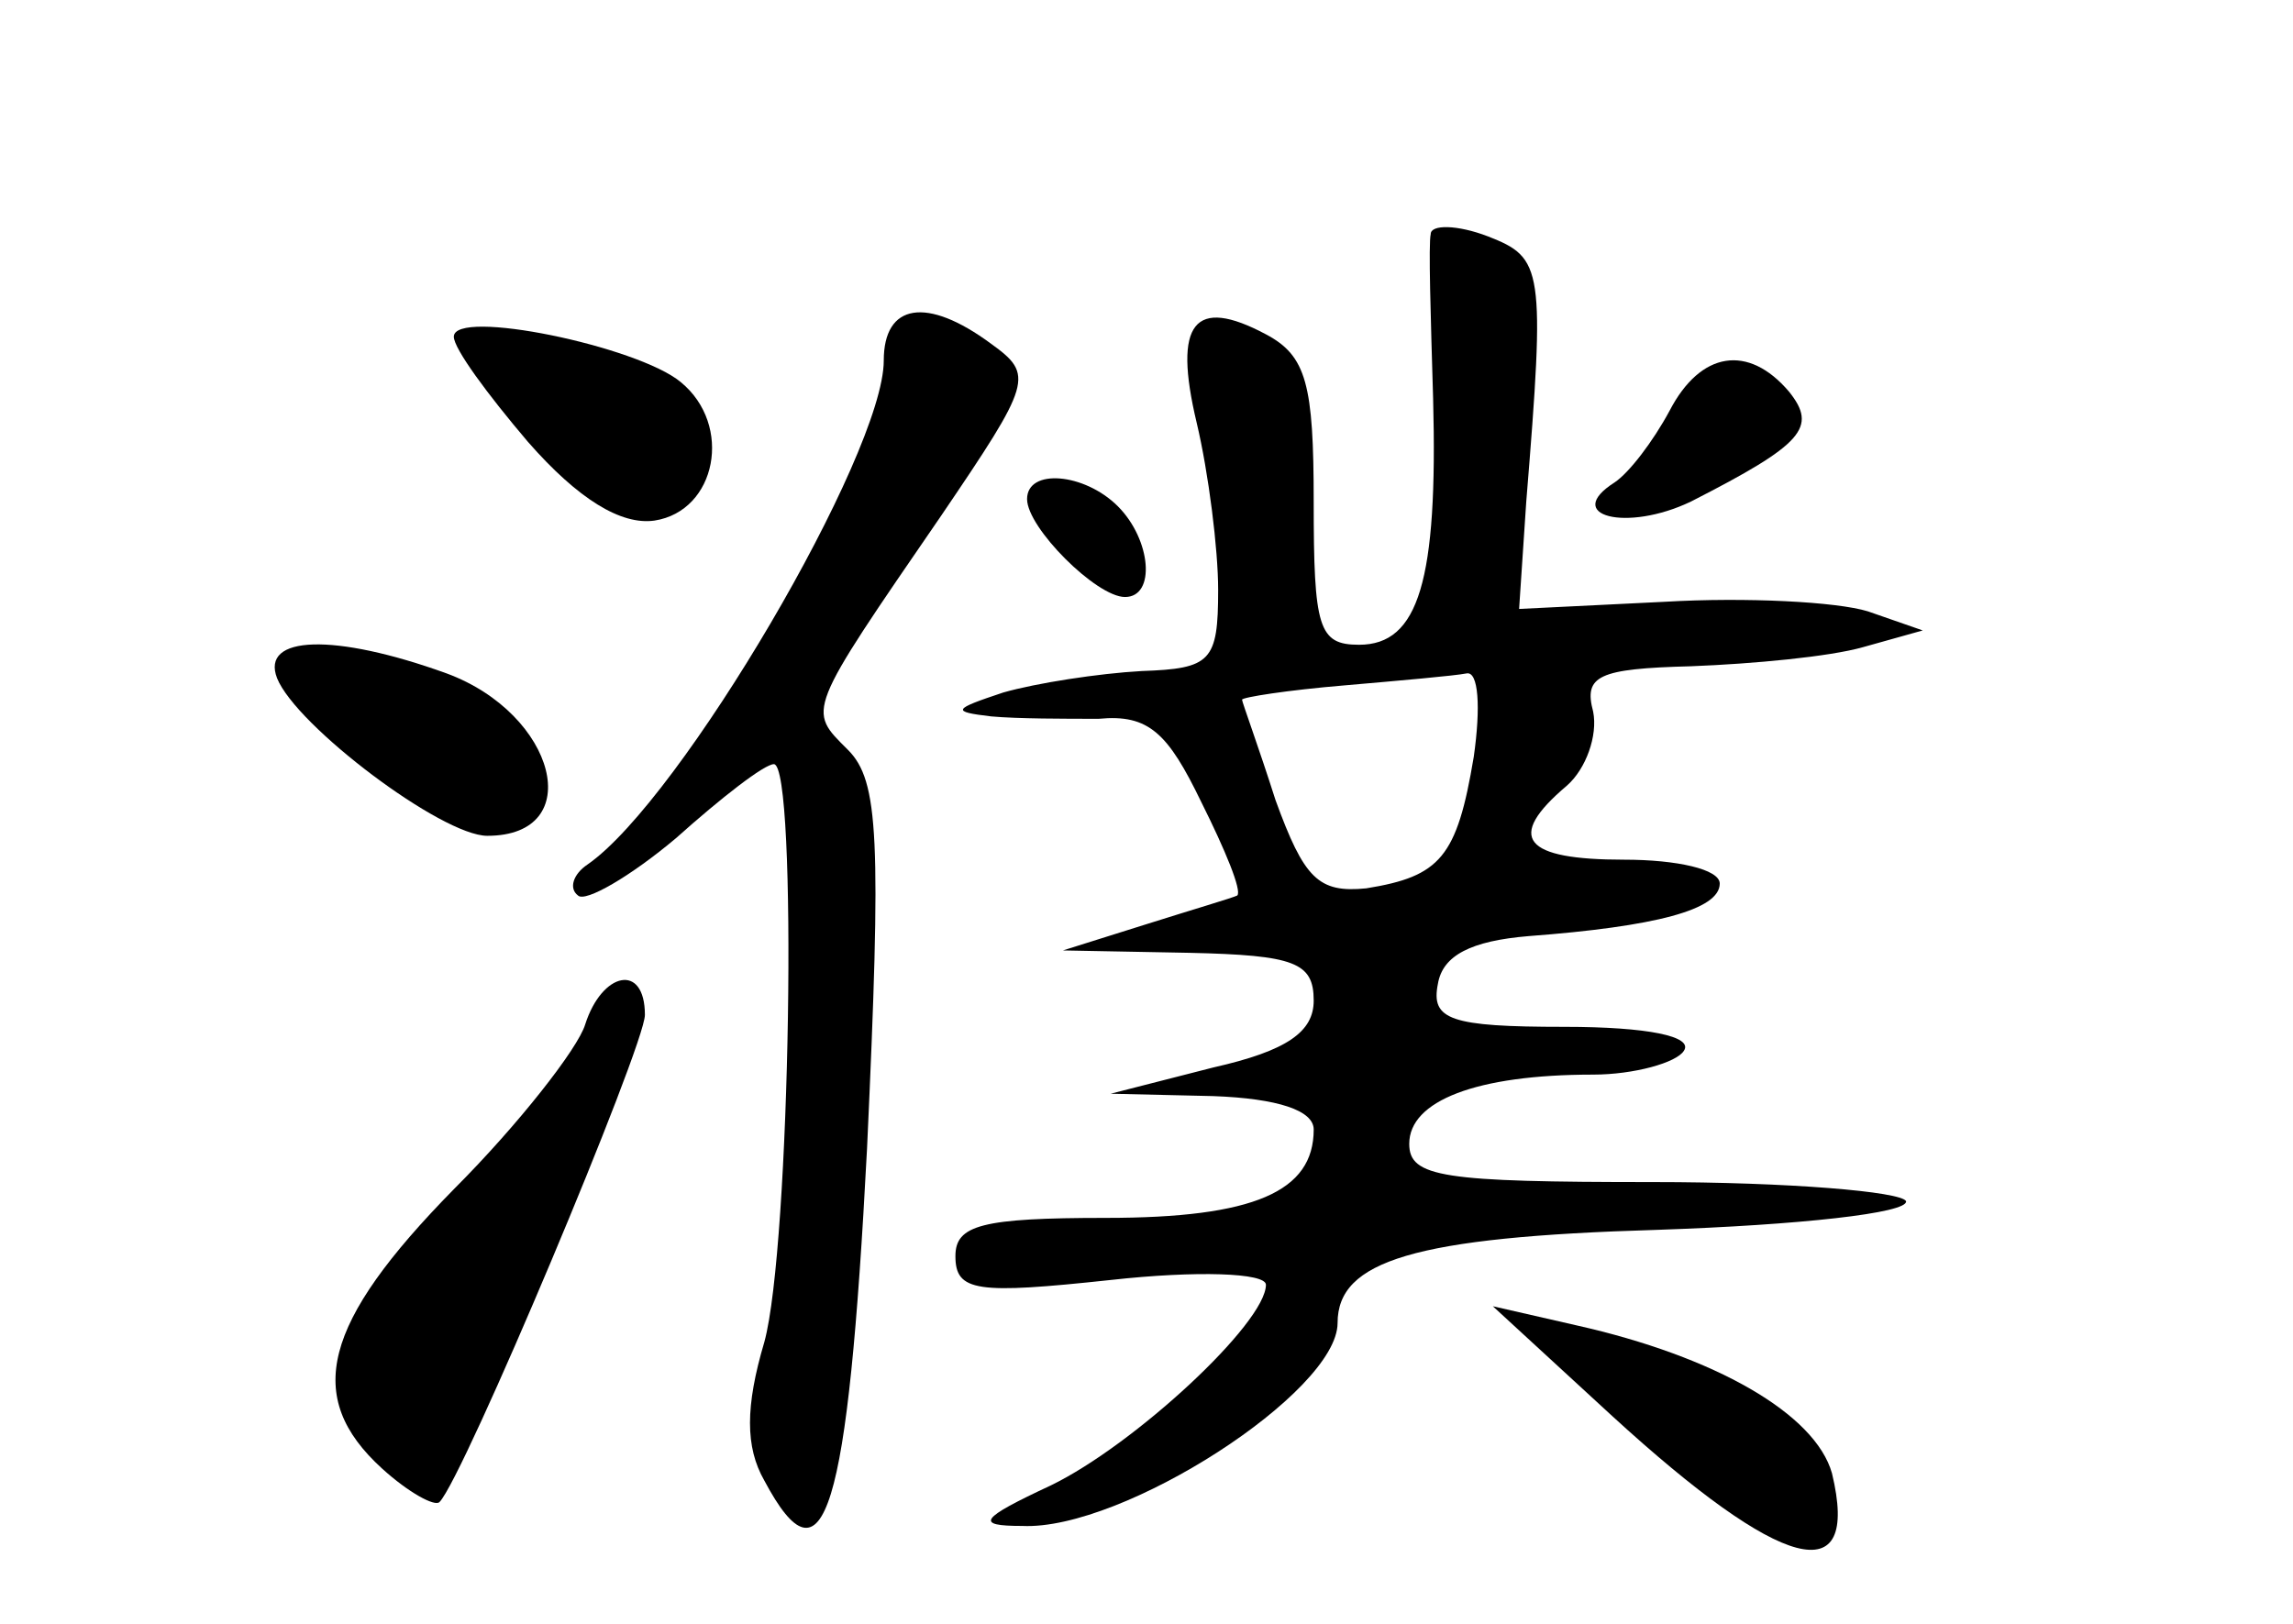 <?xml version="1.0" standalone="no"?>
<!DOCTYPE svg PUBLIC "-//W3C//DTD SVG 20010904//EN"
 "http://www.w3.org/TR/2001/REC-SVG-20010904/DTD/svg10.dtd">
<svg version="1.0" xmlns="http://www.w3.org/2000/svg"
 width="96pt" height="68pt" viewBox="0 0 96 68"
 preserveAspectRatio="xMidYMid meet">
<g transform="translate(0,68) scale(0.1,-0.1)"
fill="#000000" stroke="none">
<path d="M599 582 c-1 -4 0 -35 1 -69 2 -76 -6 -103 -31 -103 -17 0 -19 7 -19
60 0 49 -3 61 -20 70 -30 16 -39 5 -29 -37 5 -21 9 -53 9 -70 0 -30 -3 -33
-32 -34 -18 -1 -44 -5 -58 -9 -21 -7 -22 -8 -5 -10 11 -1 31 -1 45 -1 21 2 29
-6 43 -35 10 -20 17 -37 15 -39 -2 -1 -19 -6 -38 -12 l-35 -11 53 -1 c44 -1
52 -4 52 -20 0 -13 -11 -21 -42 -28 l-43 -11 43 -1 c27 -1 42 -6 42 -14 0 -26
-25 -37 -87 -37 -52 0 -63 -3 -63 -16 0 -15 9 -16 65 -10 36 4 65 3 65 -2 0
-16 -55 -67 -90 -84 -30 -14 -32 -17 -12 -17 42 -2 132 56 132 85 0 26 32 36
134 39 59 2 105 7 104 12 -2 4 -49 8 -106 8 -88 0 -102 2 -102 16 0 18 28 29
77 29 17 0 35 5 38 10 4 6 -15 10 -50 10 -48 0 -56 3 -53 18 2 12 14 18 38 20
53 4 80 11 80 22 0 6 -18 10 -40 10 -42 0 -50 9 -24 31 8 7 13 21 11 31 -4 15
2 18 41 19 26 1 58 4 72 8 l25 7 -23 8 c-13 4 -51 6 -85 4 l-61 -3 3 45 c8 98
7 102 -16 111 -13 5 -24 5 -24 1z m18 -219 c-7 -42 -14 -50 -45 -55 -20 -2
-26 4 -38 37 -7 22 -14 41 -14 42 0 1 19 4 43 6 23 2 46 4 51 5 5 1 6 -14 3
-35z"/>
<path d="M190 539 c0 -5 14 -24 31 -44 21 -24 39 -35 53 -33 26 4 33 40 11 58
-18 15 -95 31 -95 19z"/>
<path d="M370 529 c0 -39 -85 -184 -124 -211 -6 -4 -8 -10 -4 -13 3 -3 22 8
41 24 19 17 37 31 41 31 10 0 7 -202 -4 -242 -8 -27 -8 -44 0 -58 25 -47 35
-14 43 139 6 130 5 154 -8 167 -17 17 -18 15 39 98 38 56 39 59 21 72 -27 20
-45 17 -45 -7z"/>
<path d="M699 508 c-7 -13 -17 -26 -23 -30 -22 -14 5 -21 32 -8 47 24 53 31
41 46 -17 20 -37 17 -50 -8z"/>
<path d="M430 471 c0 -12 29 -41 41 -41 13 0 11 24 -3 38 -14 14 -38 16 -38 3z"/>
<path d="M116 396 c8 -20 69 -66 88 -66 42 0 29 51 -17 68 -47 17 -78 16 -71
-2z"/>
<path d="M245 251 c-3 -10 -28 -42 -55 -69 -55 -56 -63 -87 -30 -117 11 -10
22 -16 24 -14 10 10 86 191 86 204 0 22 -18 18 -25 -4z"/>
<path d="M675 87 c71 -65 104 -74 92 -24 -7 25 -49 49 -107 62 l-35 8 50 -46z"/>
</g>
</svg>
